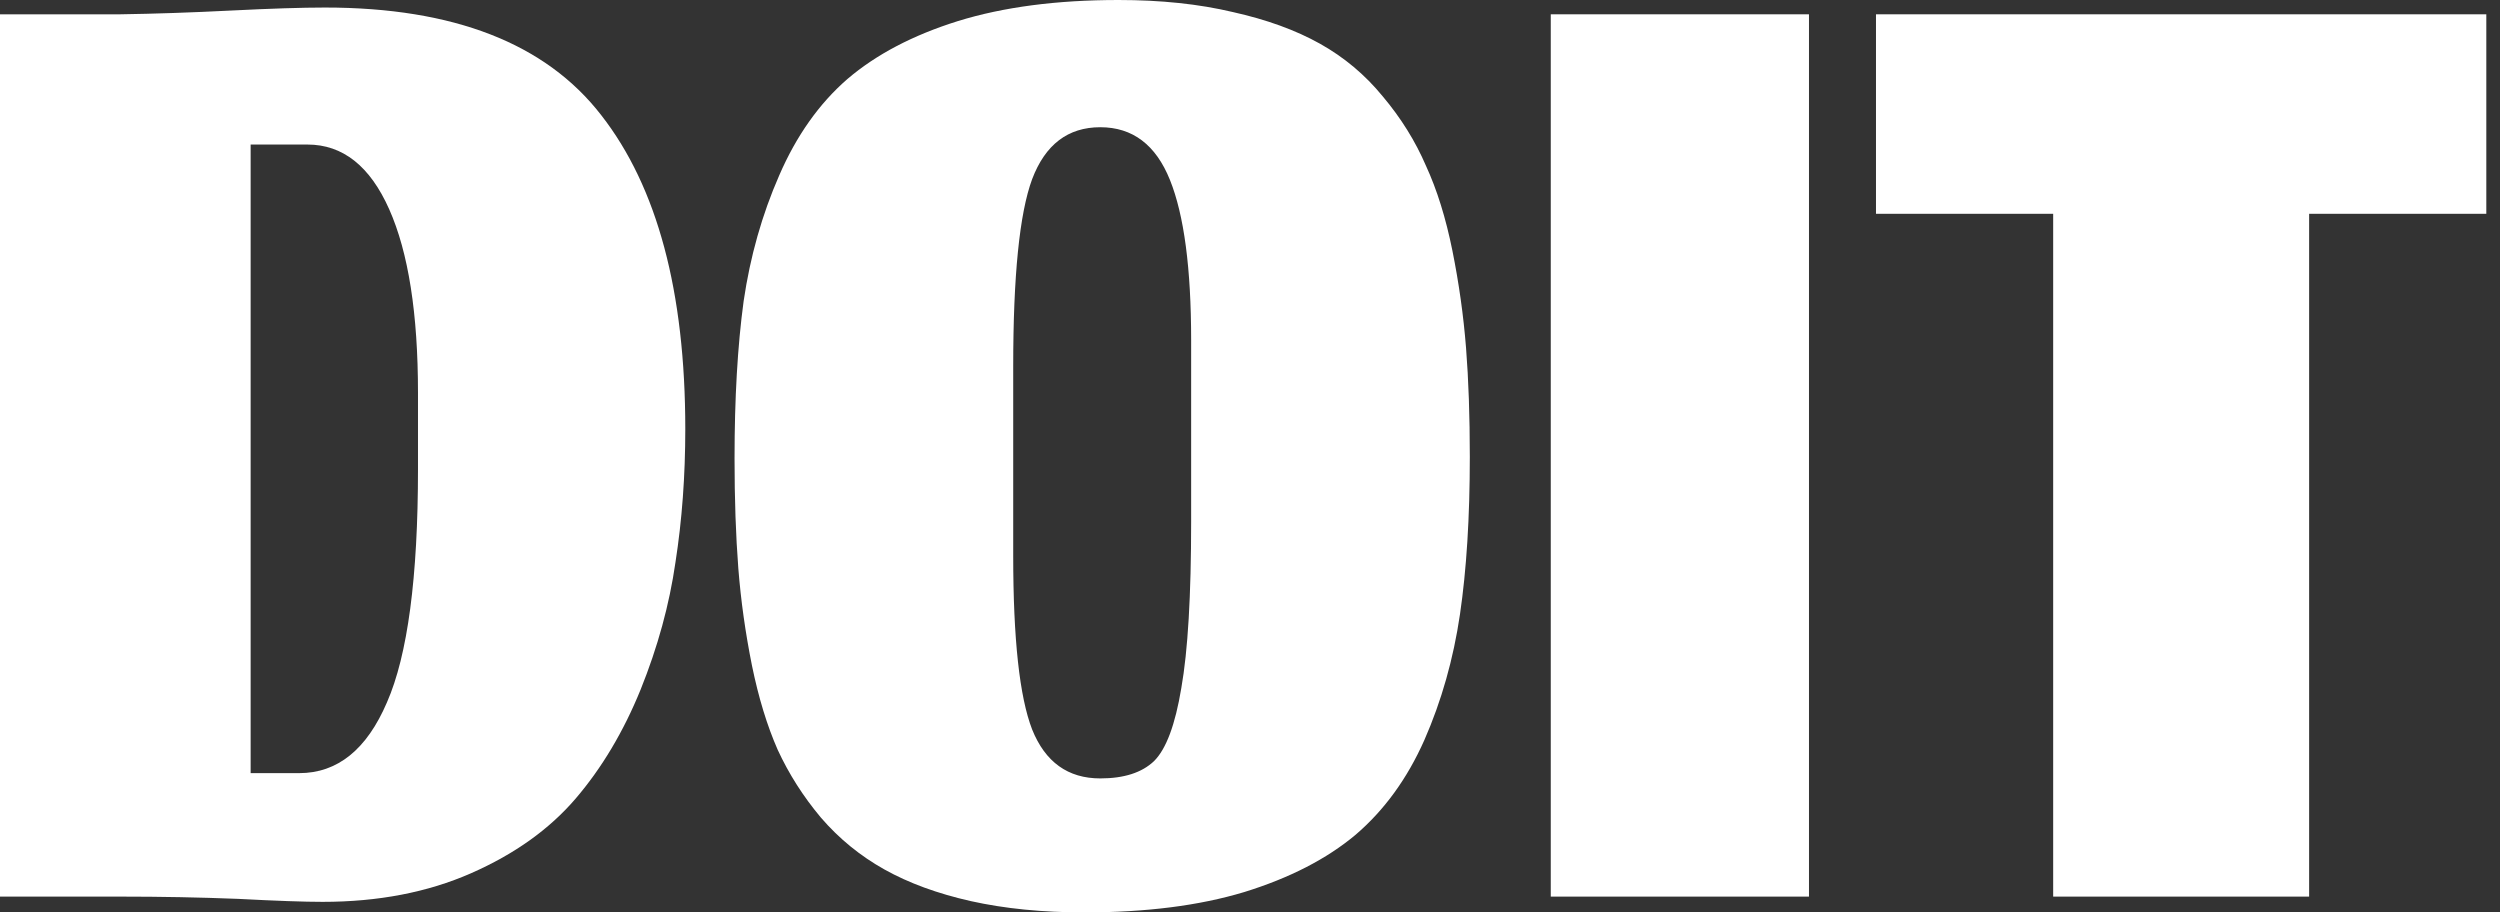<svg width="137" height="50" viewBox="0 0 137 50" fill="none" xmlns="http://www.w3.org/2000/svg">
<rect x="0" y="0" width="137" height="50" fill="#333333" stroke="none"/>
<path d="M16.391 42.368H13.735V7.921H16.848C18.784 7.921 20.278 9.103 21.329 11.469C22.381 13.834 22.906 17.189 22.906 21.535V25.701C22.906 31.642 22.339 35.905 21.205 38.49C20.098 41.075 18.494 42.368 16.391 42.368ZM17.678 49.422C20.721 49.422 23.432 48.9 25.811 47.855C28.19 46.81 30.099 45.448 31.538 43.771C32.976 42.093 34.166 40.099 35.106 37.789C36.047 35.451 36.683 33.127 37.015 30.817C37.375 28.507 37.554 26.073 37.554 23.515C37.554 15.979 36.019 10.245 32.948 6.312C29.905 2.379 24.857 0.413 17.802 0.413C16.557 0.413 14.842 0.468 12.656 0.578C10.471 0.688 8.451 0.756 6.598 0.784H0V49.134H6.598C8.811 49.134 10.955 49.175 13.03 49.257C15.133 49.367 16.682 49.422 17.678 49.422Z" fill="white"/>
<path d="M55.524 30.445V20.091C55.524 15.113 55.869 11.689 56.561 9.818C57.28 7.921 58.525 6.972 60.296 6.972C62.066 6.972 63.339 7.935 64.113 9.86C64.888 11.785 65.275 14.714 65.275 18.647V28.589C65.275 32.632 65.096 35.671 64.736 37.706C64.404 39.714 63.906 41.048 63.242 41.708C62.578 42.34 61.596 42.657 60.296 42.657C58.525 42.657 57.28 41.763 56.561 39.975C55.869 38.188 55.524 35.011 55.524 30.445ZM59.424 50C62.799 50 65.718 49.629 68.18 48.886C70.67 48.116 72.703 47.071 74.28 45.751C75.857 44.403 77.116 42.67 78.056 40.553C78.997 38.408 79.647 36.111 80.007 33.663C80.366 31.216 80.546 28.342 80.546 25.041C80.546 22.814 80.477 20.82 80.339 19.059C80.2 17.299 79.951 15.525 79.592 13.738C79.232 11.95 78.748 10.396 78.139 9.076C77.558 7.728 76.77 6.463 75.774 5.281C74.806 4.098 73.658 3.135 72.33 2.393C71.002 1.65 69.411 1.073 67.558 0.66C65.704 0.22 63.615 0 61.292 0C57.917 0 54.984 0.385 52.494 1.155C50.032 1.925 48.013 2.984 46.436 4.332C44.887 5.679 43.642 7.439 42.701 9.612C41.761 11.757 41.11 14.054 40.751 16.502C40.419 18.949 40.253 21.823 40.253 25.124C40.253 27.352 40.322 29.359 40.46 31.147C40.599 32.907 40.848 34.681 41.207 36.469C41.567 38.229 42.037 39.769 42.618 41.089C43.227 42.409 44.015 43.647 44.983 44.802C45.979 45.957 47.141 46.906 48.469 47.648C49.797 48.391 51.374 48.969 53.2 49.381C55.053 49.794 57.128 50 59.424 50Z" fill="white"/>
<path d="M84.982 49.134H99.132V0.784H84.982V49.134Z" fill="white"/>
<path d="M112.514 49.134H126.54V11.716H136.25V0.784H102.804V11.716H112.514V49.134Z" fill="white"/>
</svg>
